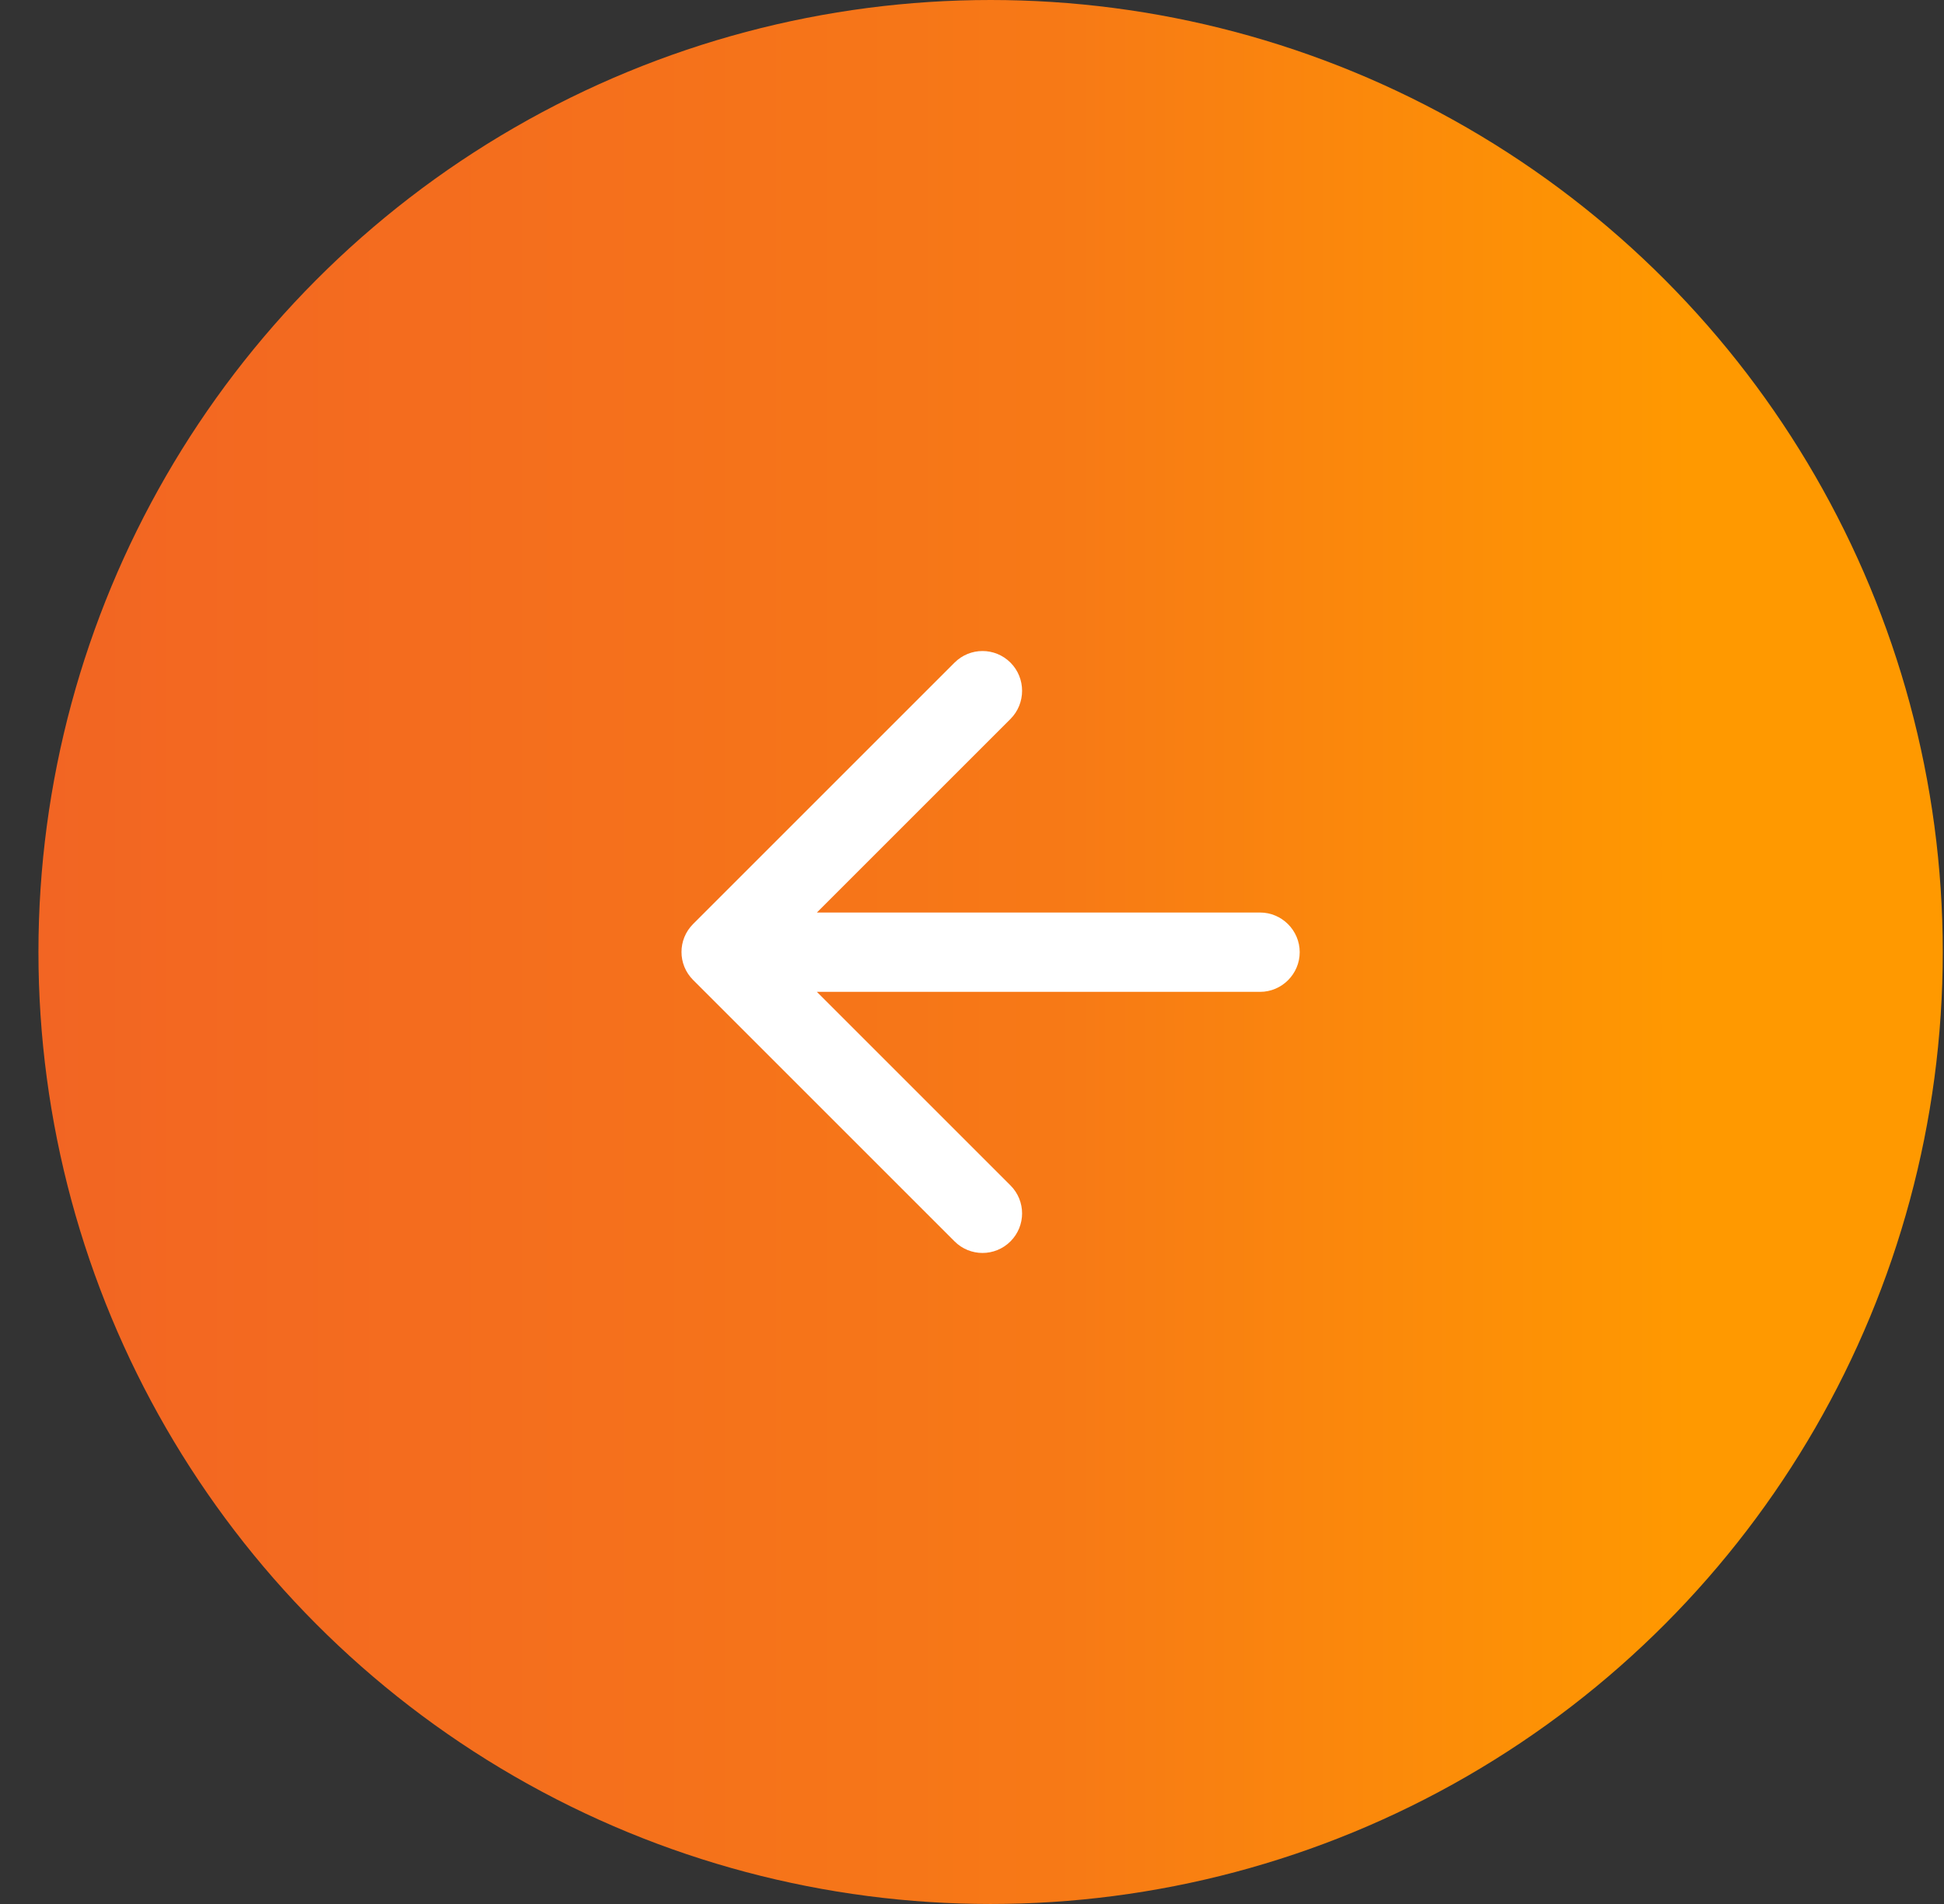 <svg width="49" height="48" viewBox="0 0 49 48" fill="none" xmlns="http://www.w3.org/2000/svg">
<rect x="0" y="0" width="49" height="48" fill="#333333" stroke="none"/>
<circle cx="24.969" cy="24" r="24" fill="url(#paint0_linear_397_8701)"/>
<path d="M31.76 23.005L20.59 23.005L25.47 18.125C25.86 17.735 25.86 17.095 25.47 16.705C25.08 16.315 24.45 16.315 24.06 16.705L17.47 23.295C17.08 23.685 17.08 24.315 17.47 24.705L24.06 31.295C24.45 31.685 25.08 31.685 25.47 31.295C25.86 30.905 25.86 30.275 25.47 29.885L20.59 25.005L31.76 25.005C32.31 25.005 32.76 24.555 32.76 24.005C32.76 23.455 32.31 23.005 31.76 23.005Z" fill="white"/>
<defs>
<linearGradient id="paint0_linear_397_8701" x1="0.969" y1="24" x2="48.969" y2="24" gradientUnits="userSpaceOnUse">
<stop stop-color="#F26523"/>
<stop offset="0.534" stop-color="#F77916"/>
<stop offset="0.868" stop-color="#FF9900"/>
</linearGradient>
</defs>
</svg>
